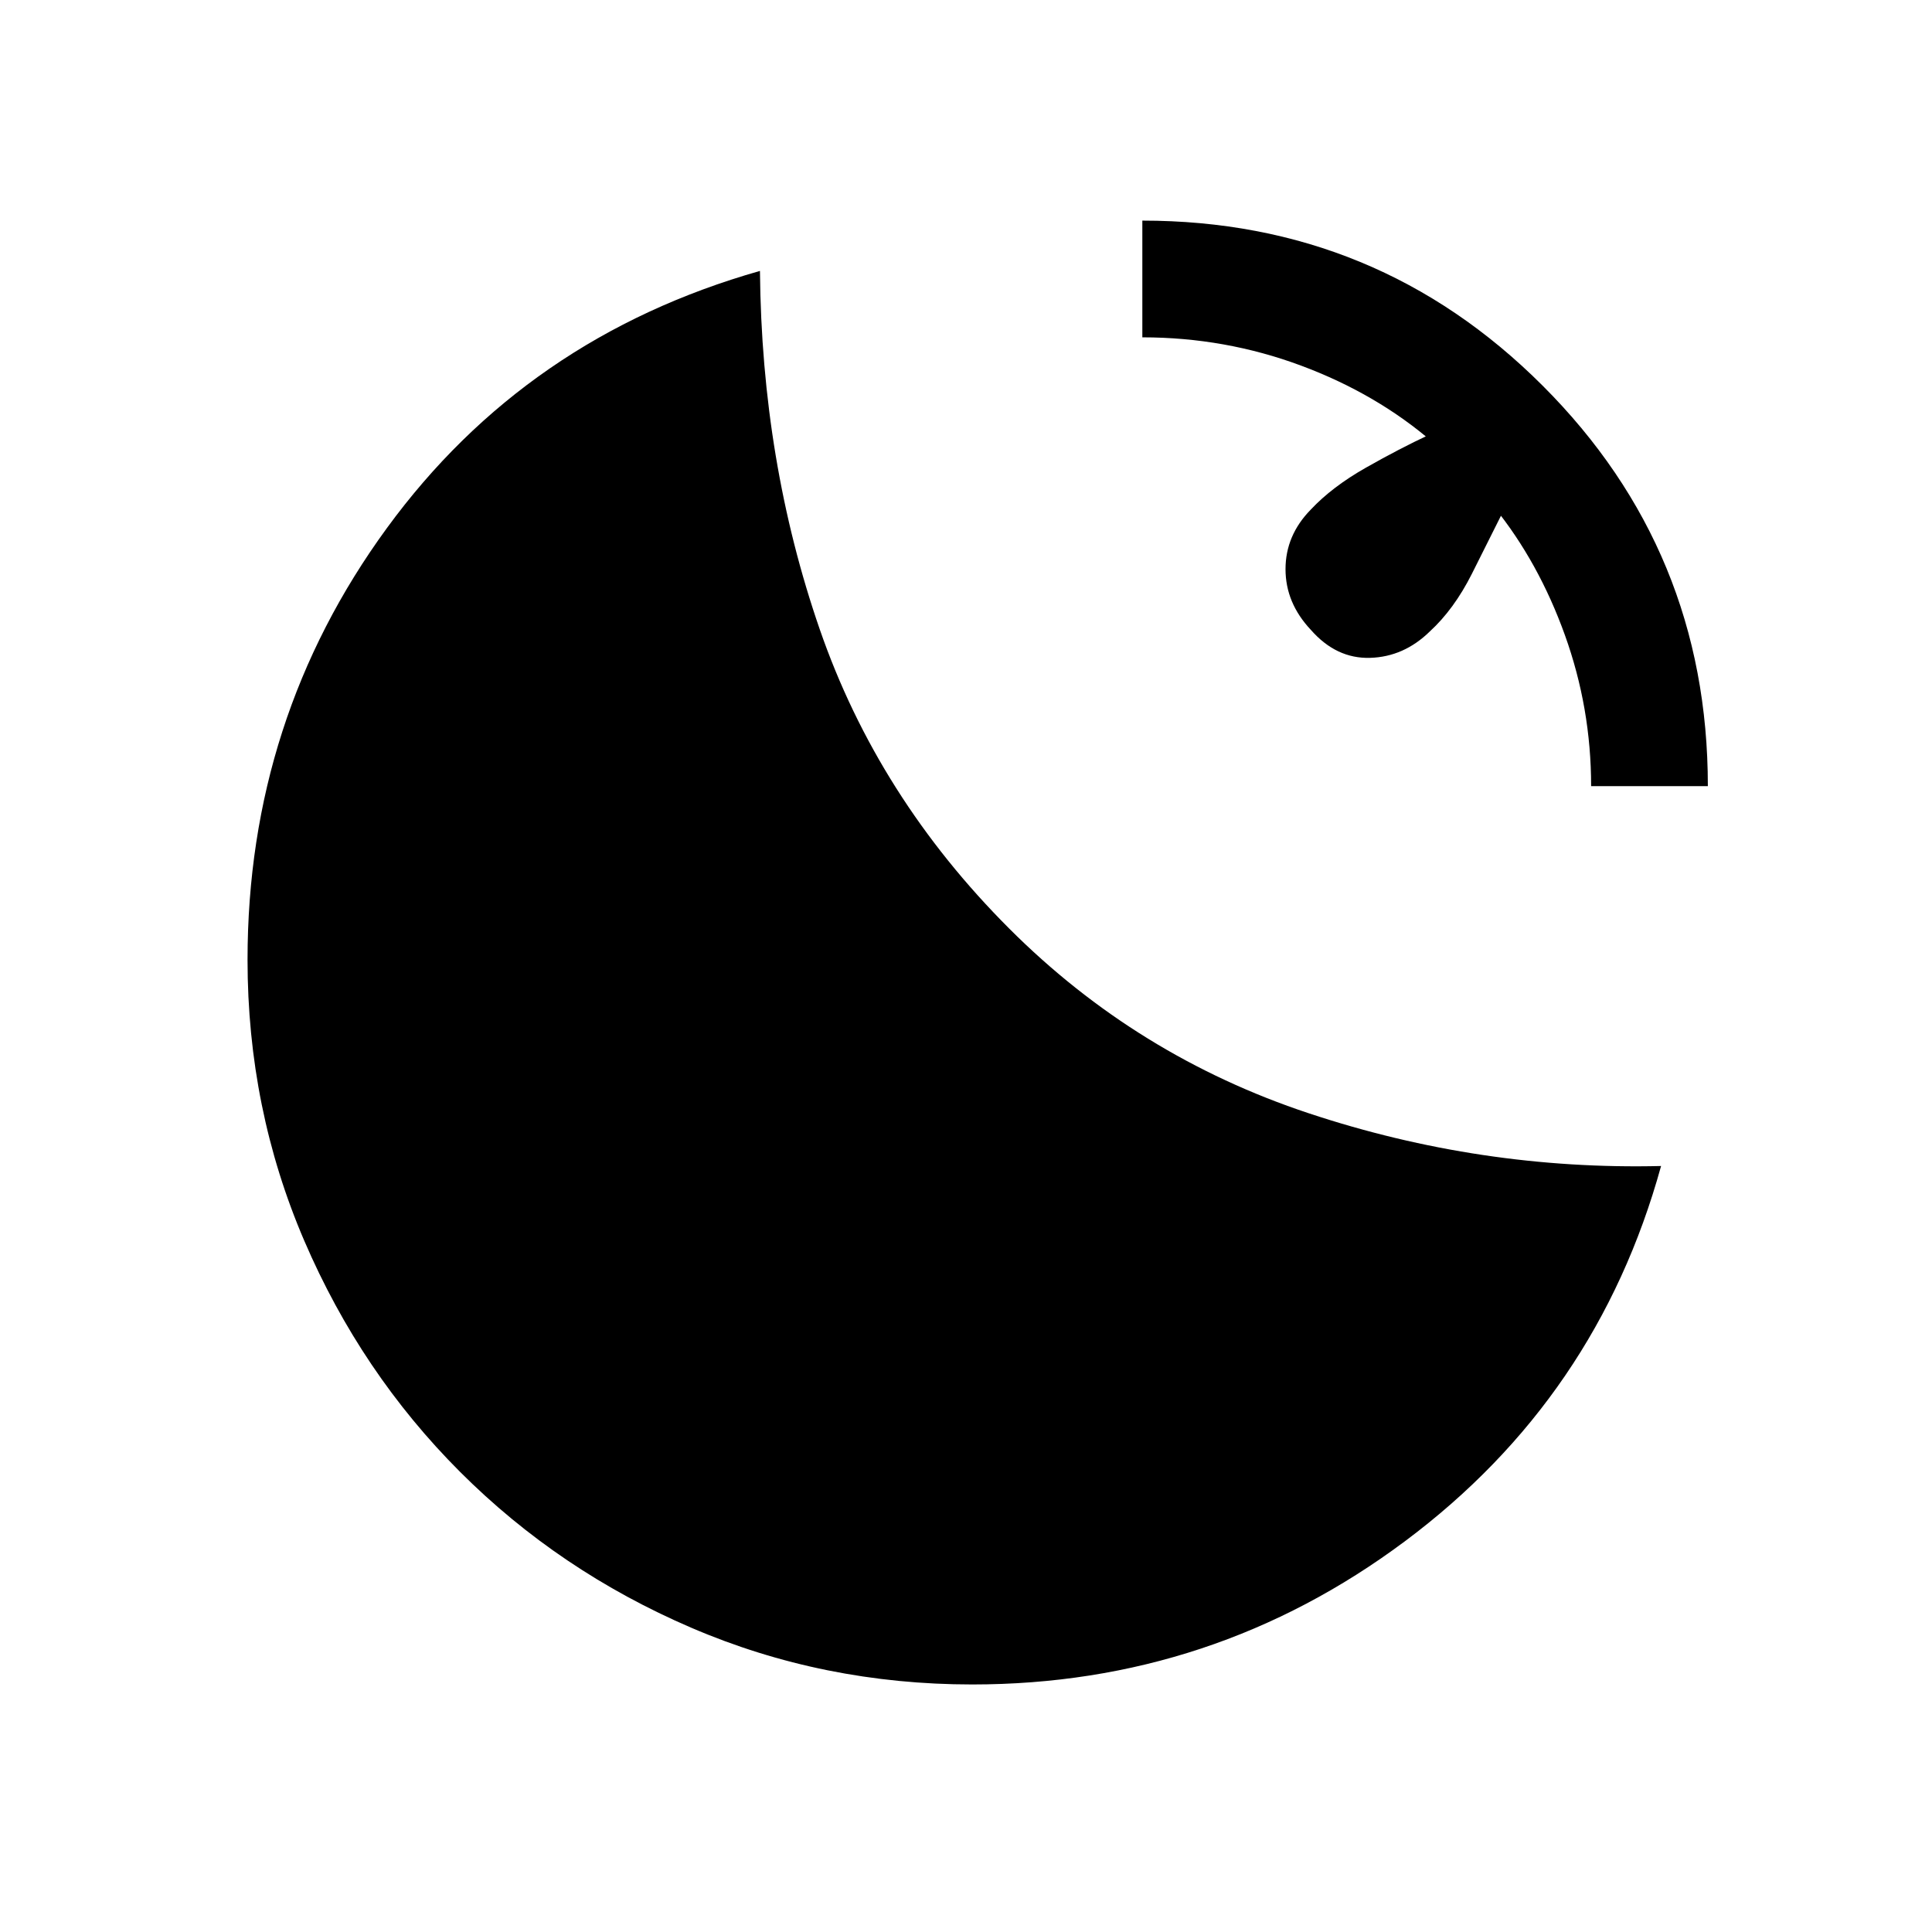 <svg xmlns="http://www.w3.org/2000/svg" height="20" viewBox="0 -960 960 960" width="20"><path d="M567.62-850.38q116.88 0 198.94 82.05 82.06 82.06 82.06 198.95h-58q0-38.85-13.04-75.08T742.46-708l5 1q-7.27 14.63-16.13 32.2-8.87 17.57-20.87 28.57-12.88 12.61-29.67 13.11T651.38-647q-12.61-13.38-12.61-30.2t12.61-29.65q10.59-11.27 27.3-20.75 16.7-9.48 31.7-16.48l2 4.23q-28.07-24.38-65.84-38.46-37.77-14.07-78.92-14.07v-58ZM483.11-123q-74.03 0-139.65-28.2t-114.84-77.42q-49.22-49.22-77.42-114.84Q123-409.08 123-483.11q0-119.66 69.23-214.47t185.39-127.8q.84 94.61 29.69 178.03 28.84 83.43 94.23 148.81 63.38 63.39 148.81 91.73 85.42 28.35 175.03 26.19-31.76 115.16-127.19 186.39Q602.77-123 483.11-123Z"/></svg>